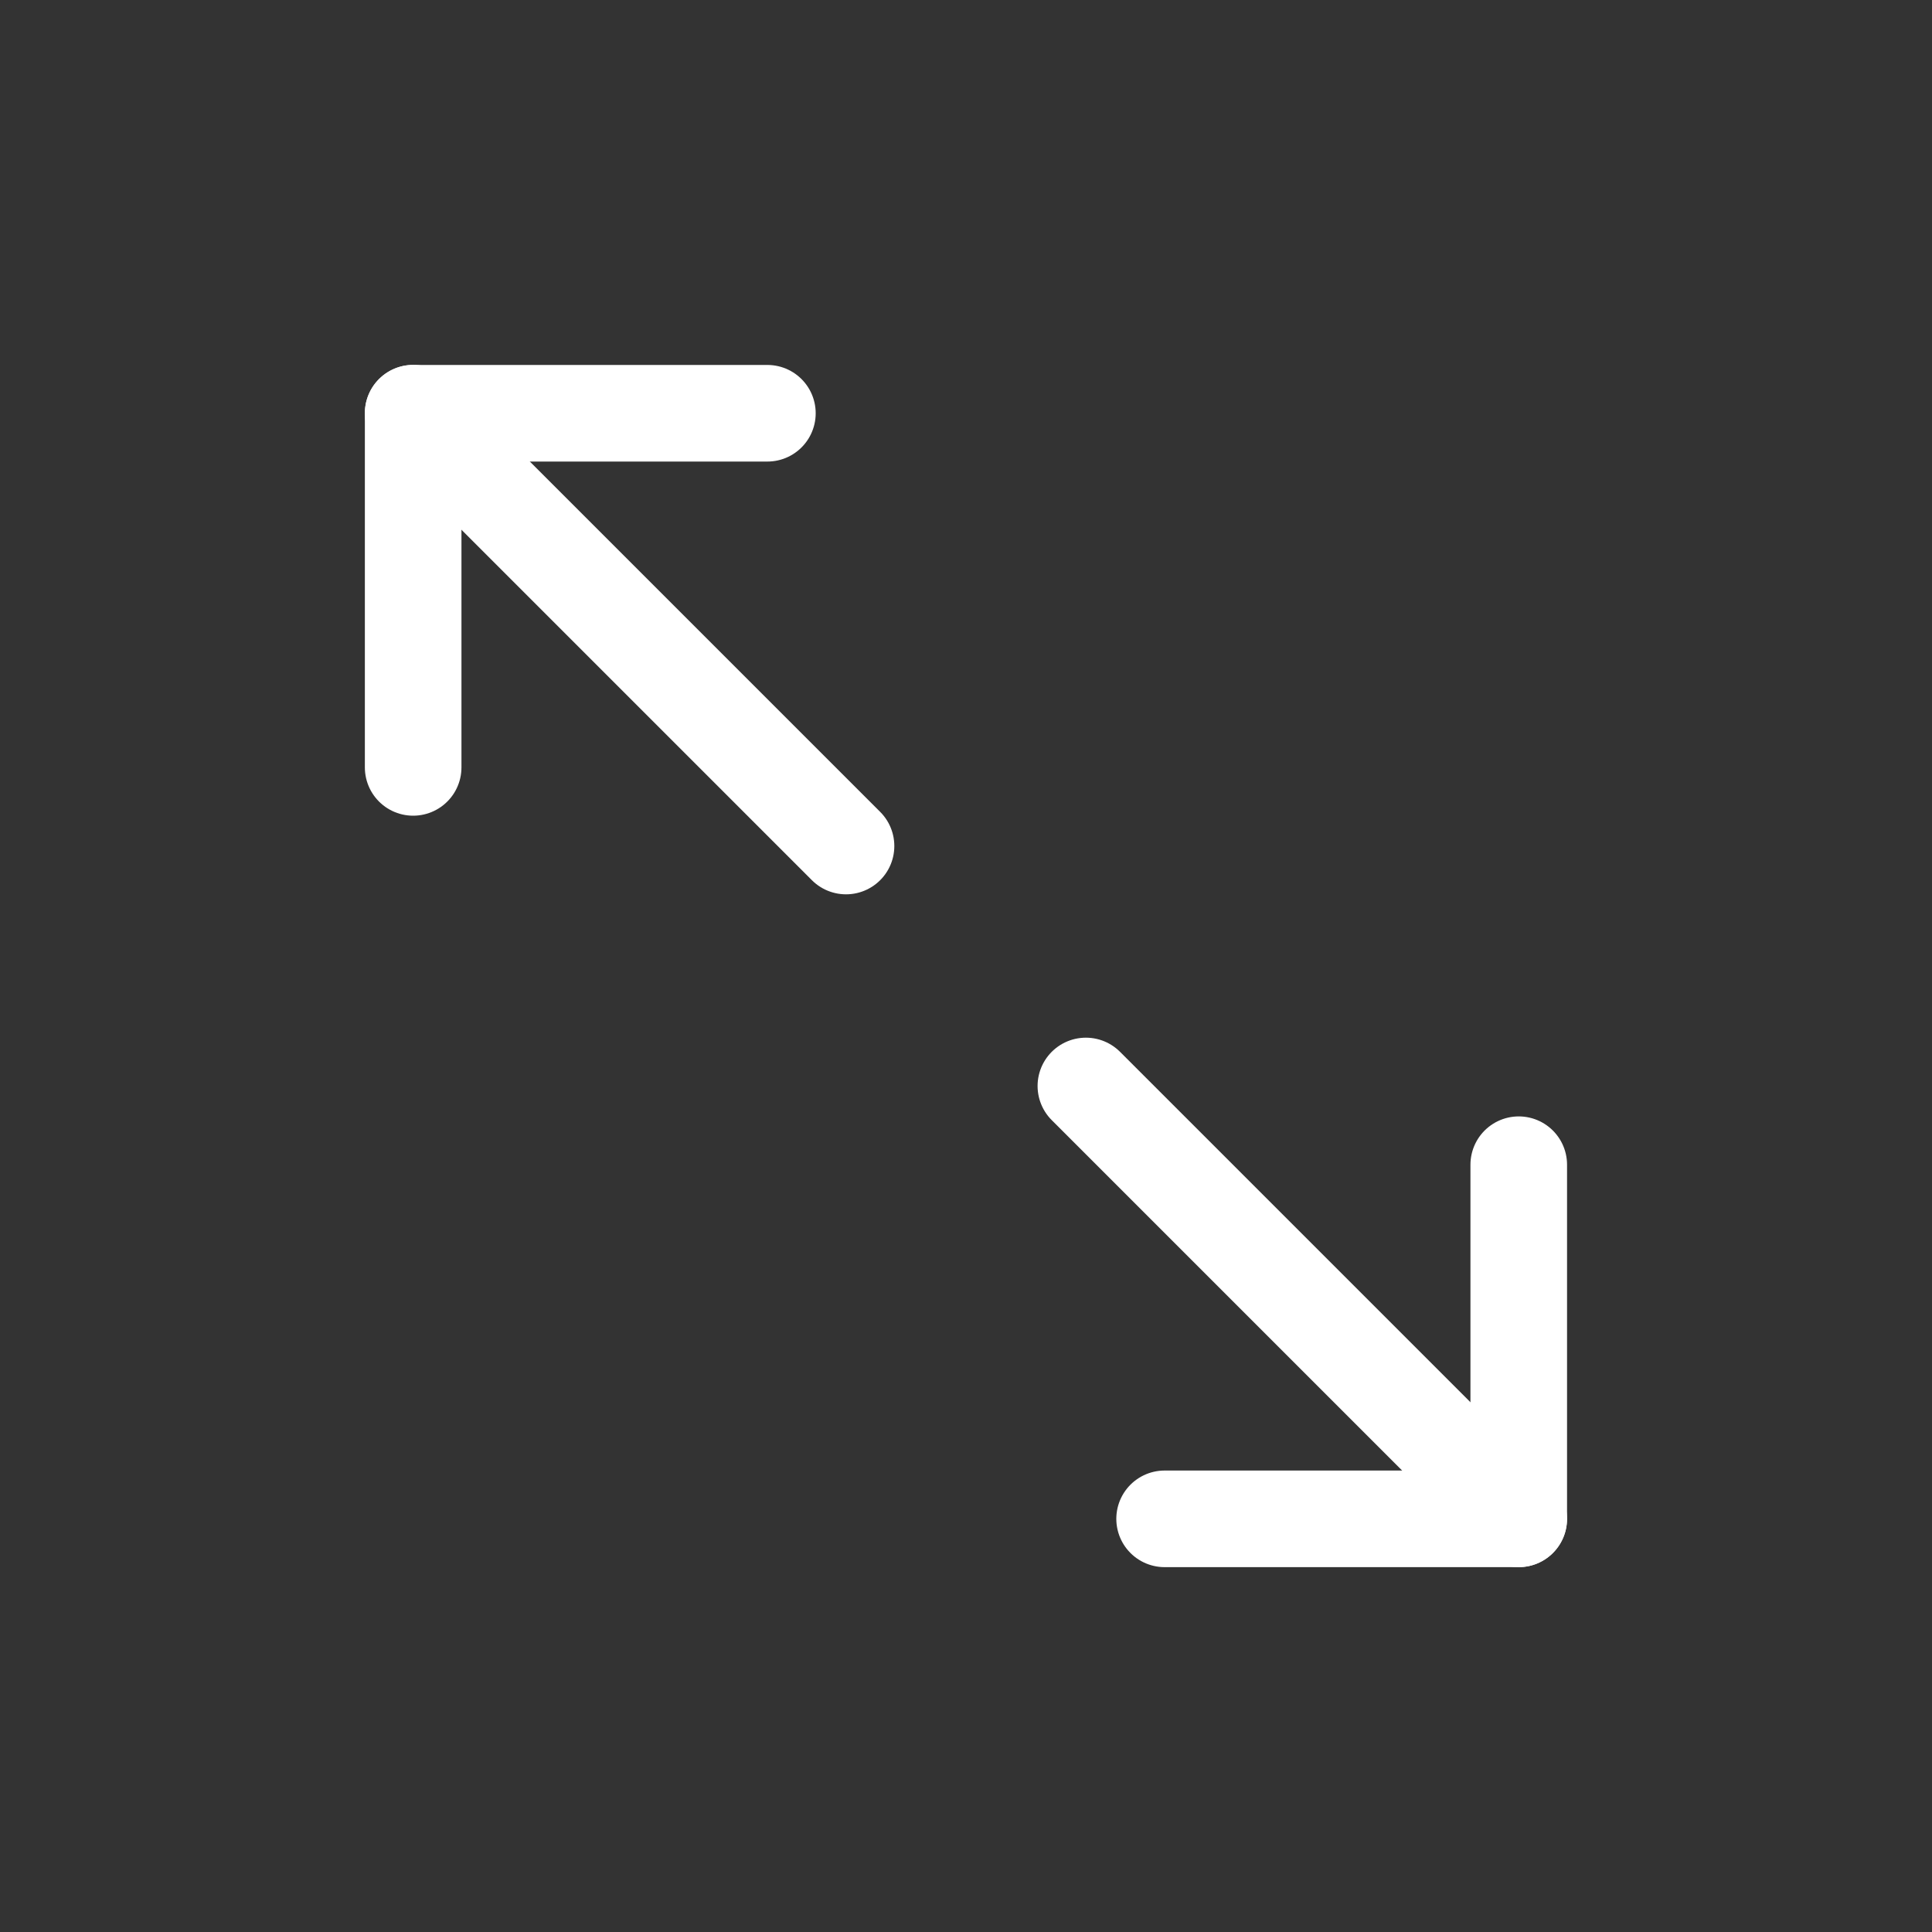 <svg width="20" height="20" viewBox="0 0 20 20" fill="none" xmlns="http://www.w3.org/2000/svg">
<rect x="0" y="0" width="20" height="20" fill="#333333" stroke="none"/>
<path d="M8.758 8.758L4.277 4.277" stroke="white" stroke-linecap="round" stroke-linejoin="round"/>
<path d="M4.277 7.944V4.278H7.944" stroke="white" stroke-linecap="round" stroke-linejoin="round"/>
<path d="M11.241 11.242L15.722 15.723" stroke="white" stroke-linecap="round" stroke-linejoin="round"/>
<path d="M12.056 15.723H15.722V12.057" stroke="white" stroke-linecap="round" stroke-linejoin="round"/>
</svg>
